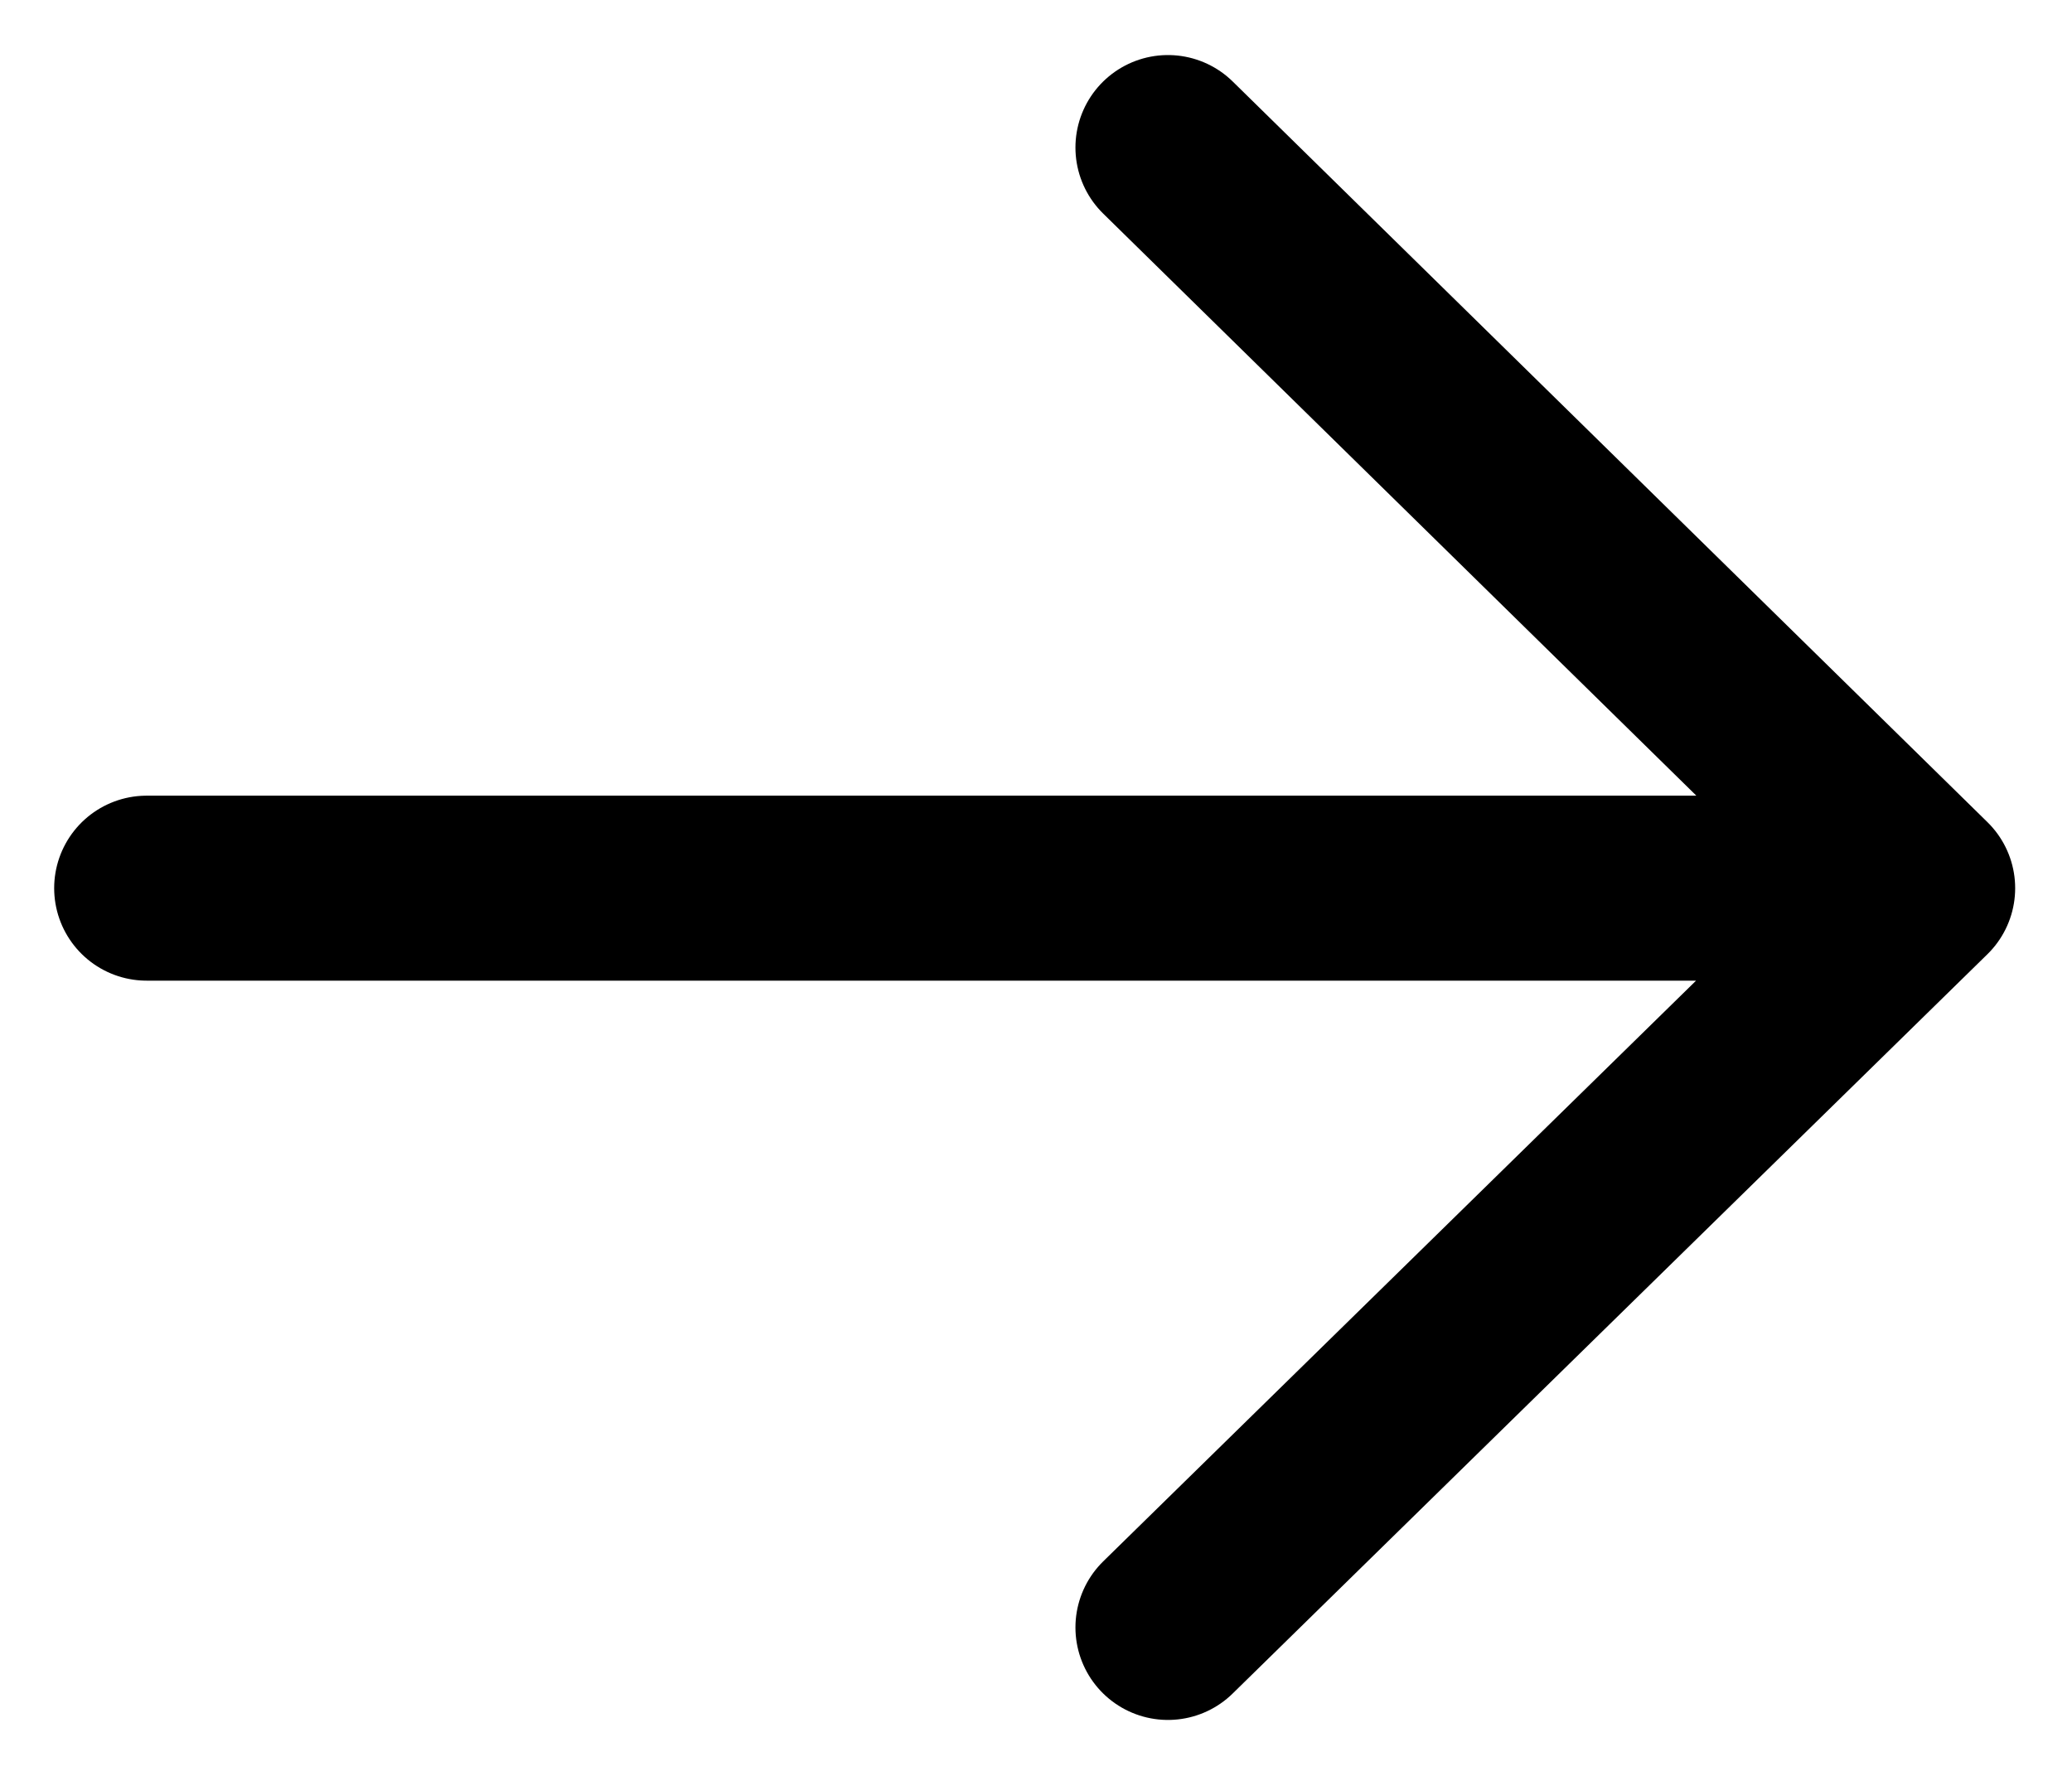 <svg width="28" height="24" viewBox="0 0 28 24" fill="none" xmlns="http://www.w3.org/2000/svg">
<path d="M25.982 12.003L1.982 12.003M25.982 12.003L15.783 1.994M25.982 12.003L15.783 21.994" stroke="black" stroke-width="2.5" stroke-linecap="round" stroke-linejoin="round"/>
</svg>
